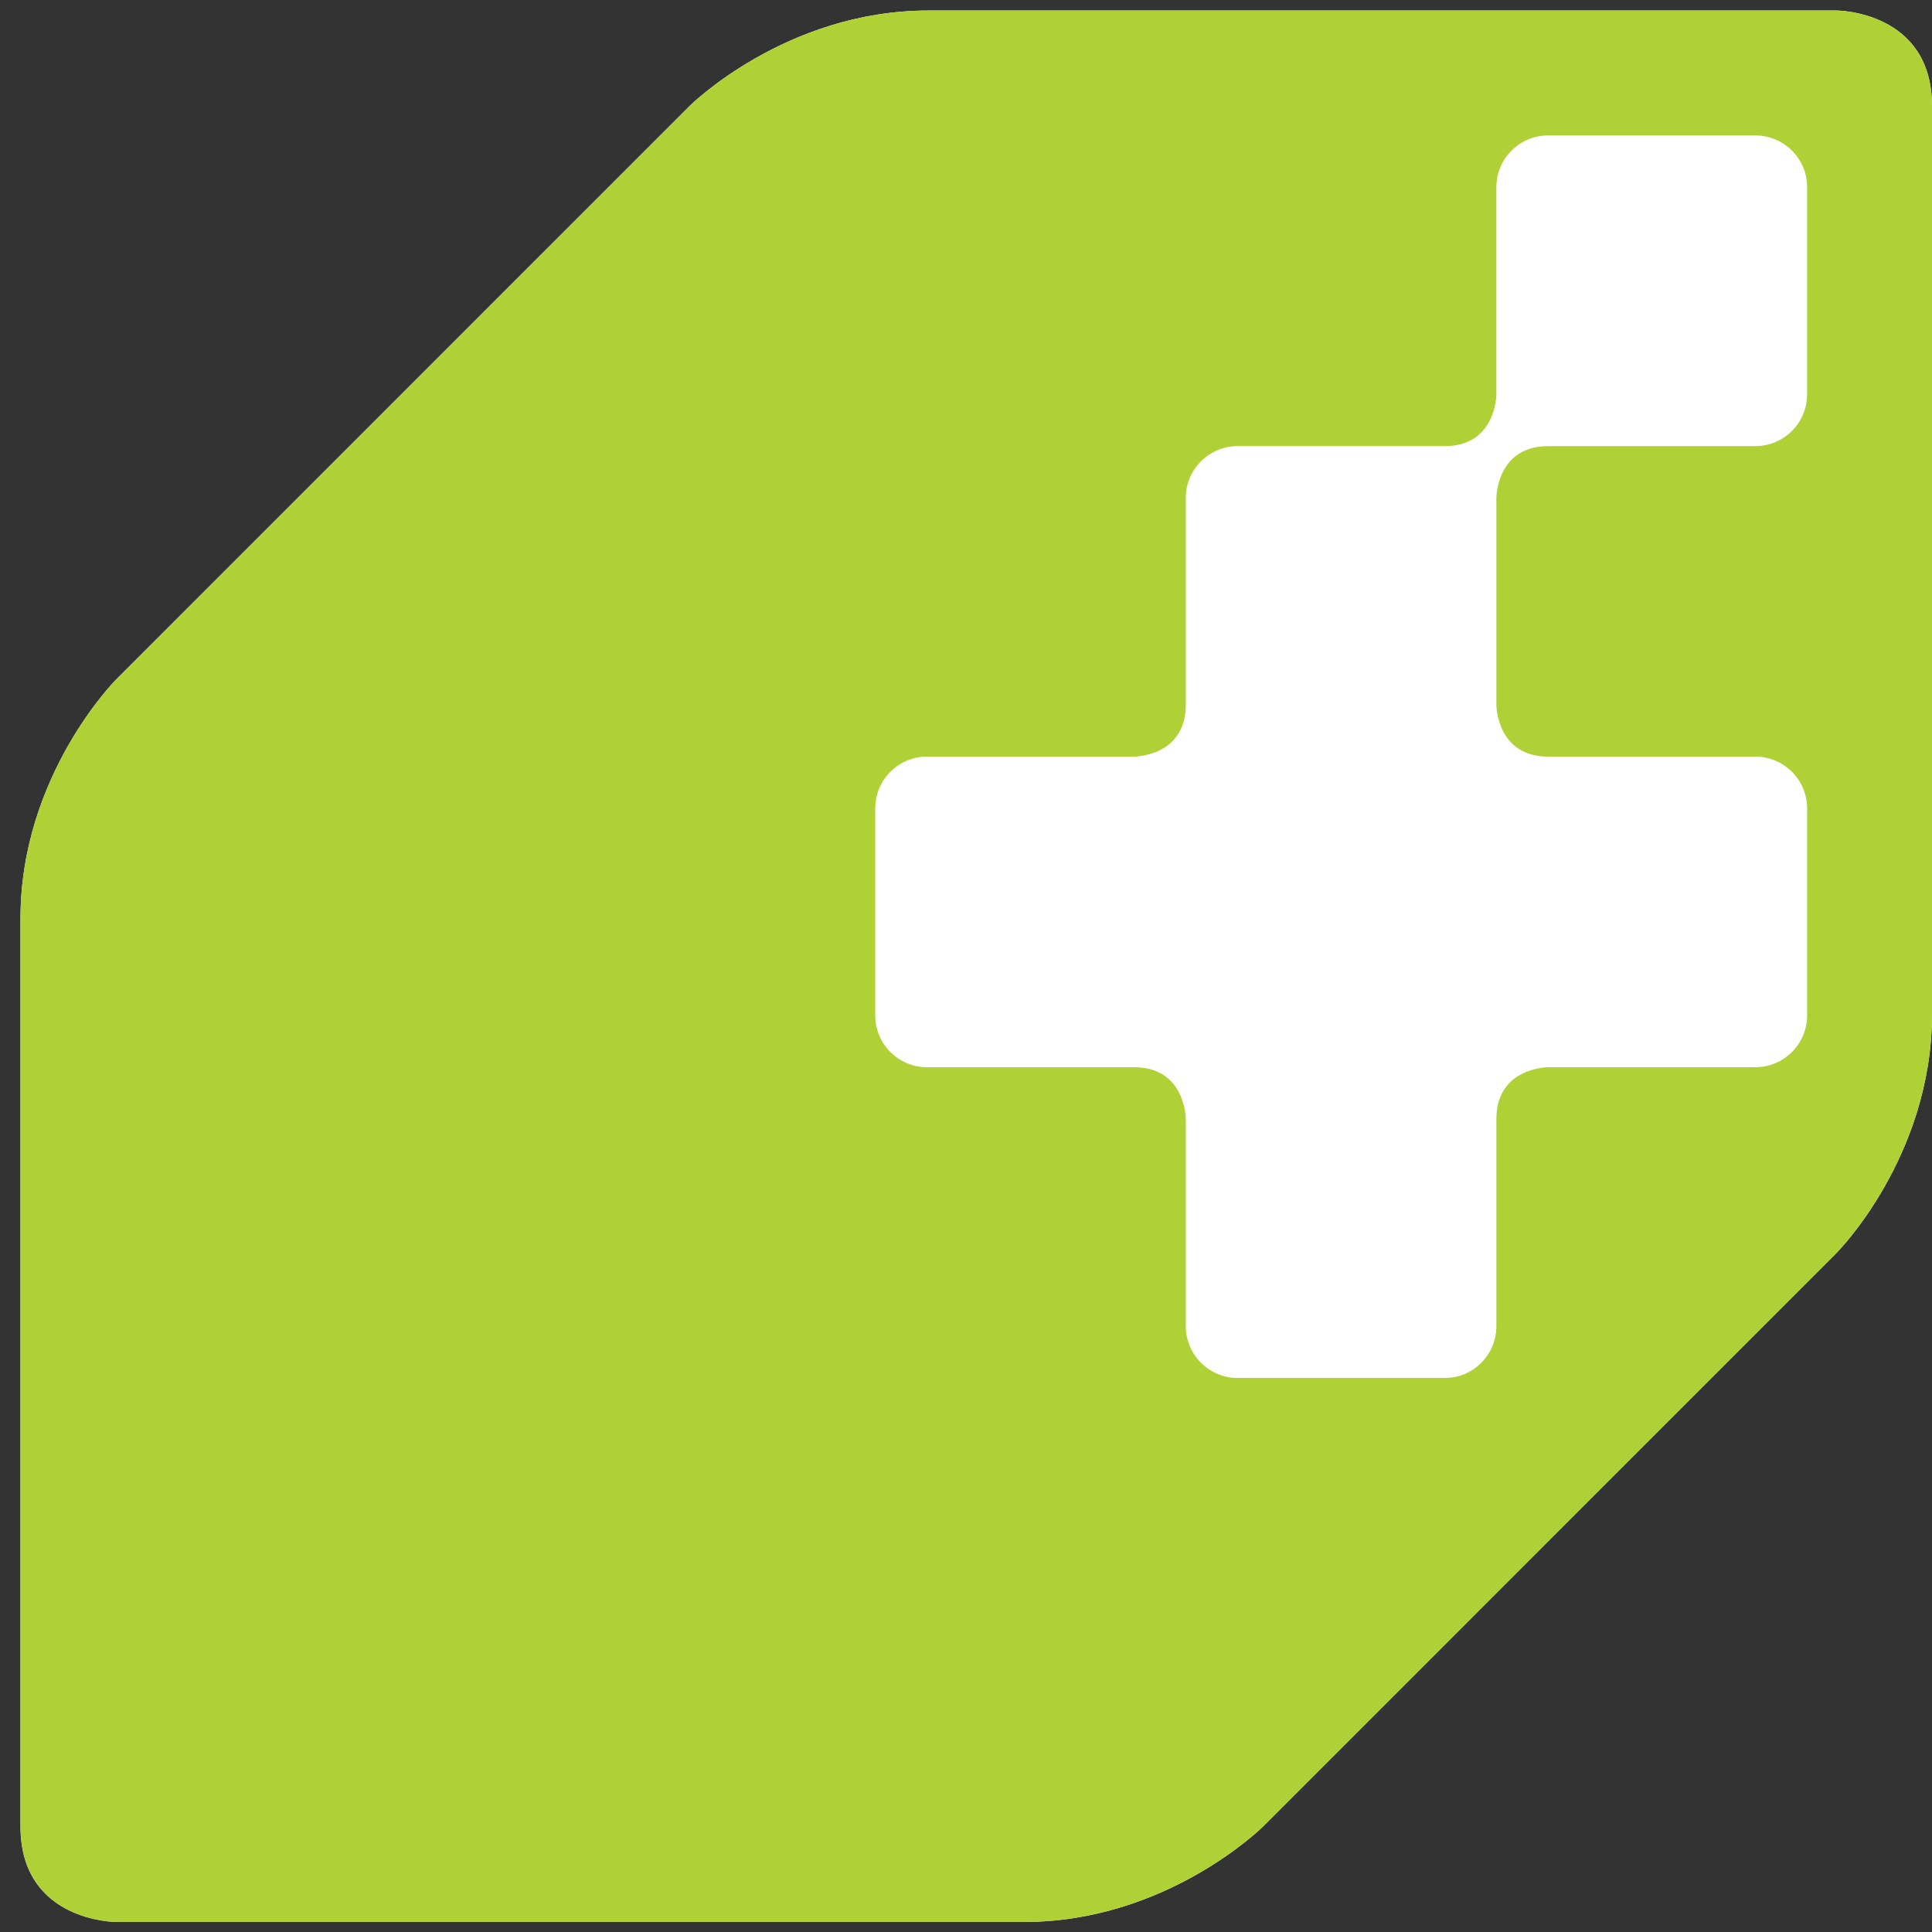 <?xml version="1.0" encoding="UTF-8" standalone="no"?>
<svg width="71px" height="71px" viewBox="0 0 71 71" version="1.1" xmlns="http://www.w3.org/2000/svg" xmlns:xlink="http://www.w3.org/1999/xlink">
    <rect x="0" y="0" width="71" height="71" fill="#333333" stroke="none"/>
    <!-- Generator: Sketch 39.1 (31720) - http://www.bohemiancoding.com/sketch -->
    <title>Group</title>
    <desc>Created with Sketch.</desc>
    <defs></defs>
    <g id="Page-1" stroke="none" stroke-width="1" fill="none" fill-rule="evenodd">
        <g id="Group">
            <path d="M67.488,0.387 L34.118,0.387 C28.859,0.387 25.337,3.9 25.337,3.9 L4.269,24.97 C4.269,24.97 0.753,28.488 0.753,33.751 L0.753,67.121 C0.753,70.631 4.269,70.631 4.269,70.631 L37.633,70.631 C42.893,70.631 46.418,67.121 46.418,67.121 L67.488,46.048 C67.488,46.048 71,42.534 71,37.267 L71,3.9 C71,0.387 67.488,0.387 67.488,0.387 L67.488,0.387 L67.488,0.387 Z" id="Fill-22-path" fill="#FFFFFF"></path>
            <path d="M67.488,0.387 L34.118,0.387 C28.859,0.387 25.337,3.9 25.337,3.9 L4.269,24.97 C4.269,24.97 0.753,28.488 0.753,33.751 L0.753,67.121 C0.753,70.631 4.269,70.631 4.269,70.631 L37.633,70.631 C42.893,70.631 46.418,67.121 46.418,67.121 L67.488,46.048 C67.488,46.048 71,42.534 71,37.267 L71,3.9 C71,0.387 67.488,0.387 67.488,0.387 L67.488,0.387 L67.488,0.387 Z M66.411,14.491 L66.411,14.491 C66.411,15.543 65.557,16.395 64.502,16.395 L56.894,16.395 C54.991,16.395 54.991,18.299 54.991,18.299 L54.991,25.902 C54.991,25.902 54.991,27.805 56.894,27.805 L64.502,27.805 C65.557,27.805 66.411,28.656 66.411,29.709 L66.411,37.317 C66.411,38.368 65.557,39.22 64.502,39.22 L56.894,39.22 C56.894,39.22 54.991,39.22 54.991,41.124 L54.991,48.734 C54.991,49.79 54.143,50.64 53.094,50.64 L45.48,50.64 C44.436,50.64 43.577,49.79 43.577,48.734 L43.577,41.124 C43.577,41.124 43.577,39.22 41.676,39.22 L34.069,39.22 C33.017,39.22 32.164,38.368 32.164,37.317 L32.164,29.709 C32.164,28.656 33.017,27.805 34.069,27.805 L41.676,27.805 C41.676,27.805 43.577,27.805 43.577,25.902 L43.577,18.299 C43.577,17.243 44.436,16.395 45.48,16.395 L53.094,16.395 C54.991,16.395 54.991,14.491 54.991,14.491 L54.991,6.877 C54.991,5.825 55.846,4.977 56.894,4.977 L64.502,4.977 C65.557,4.977 66.411,5.825 66.411,6.877 L66.411,14.491 L66.411,14.491 Z" id="Fill-22" fill="#AFD135"></path>
        </g>
    </g>
</svg>